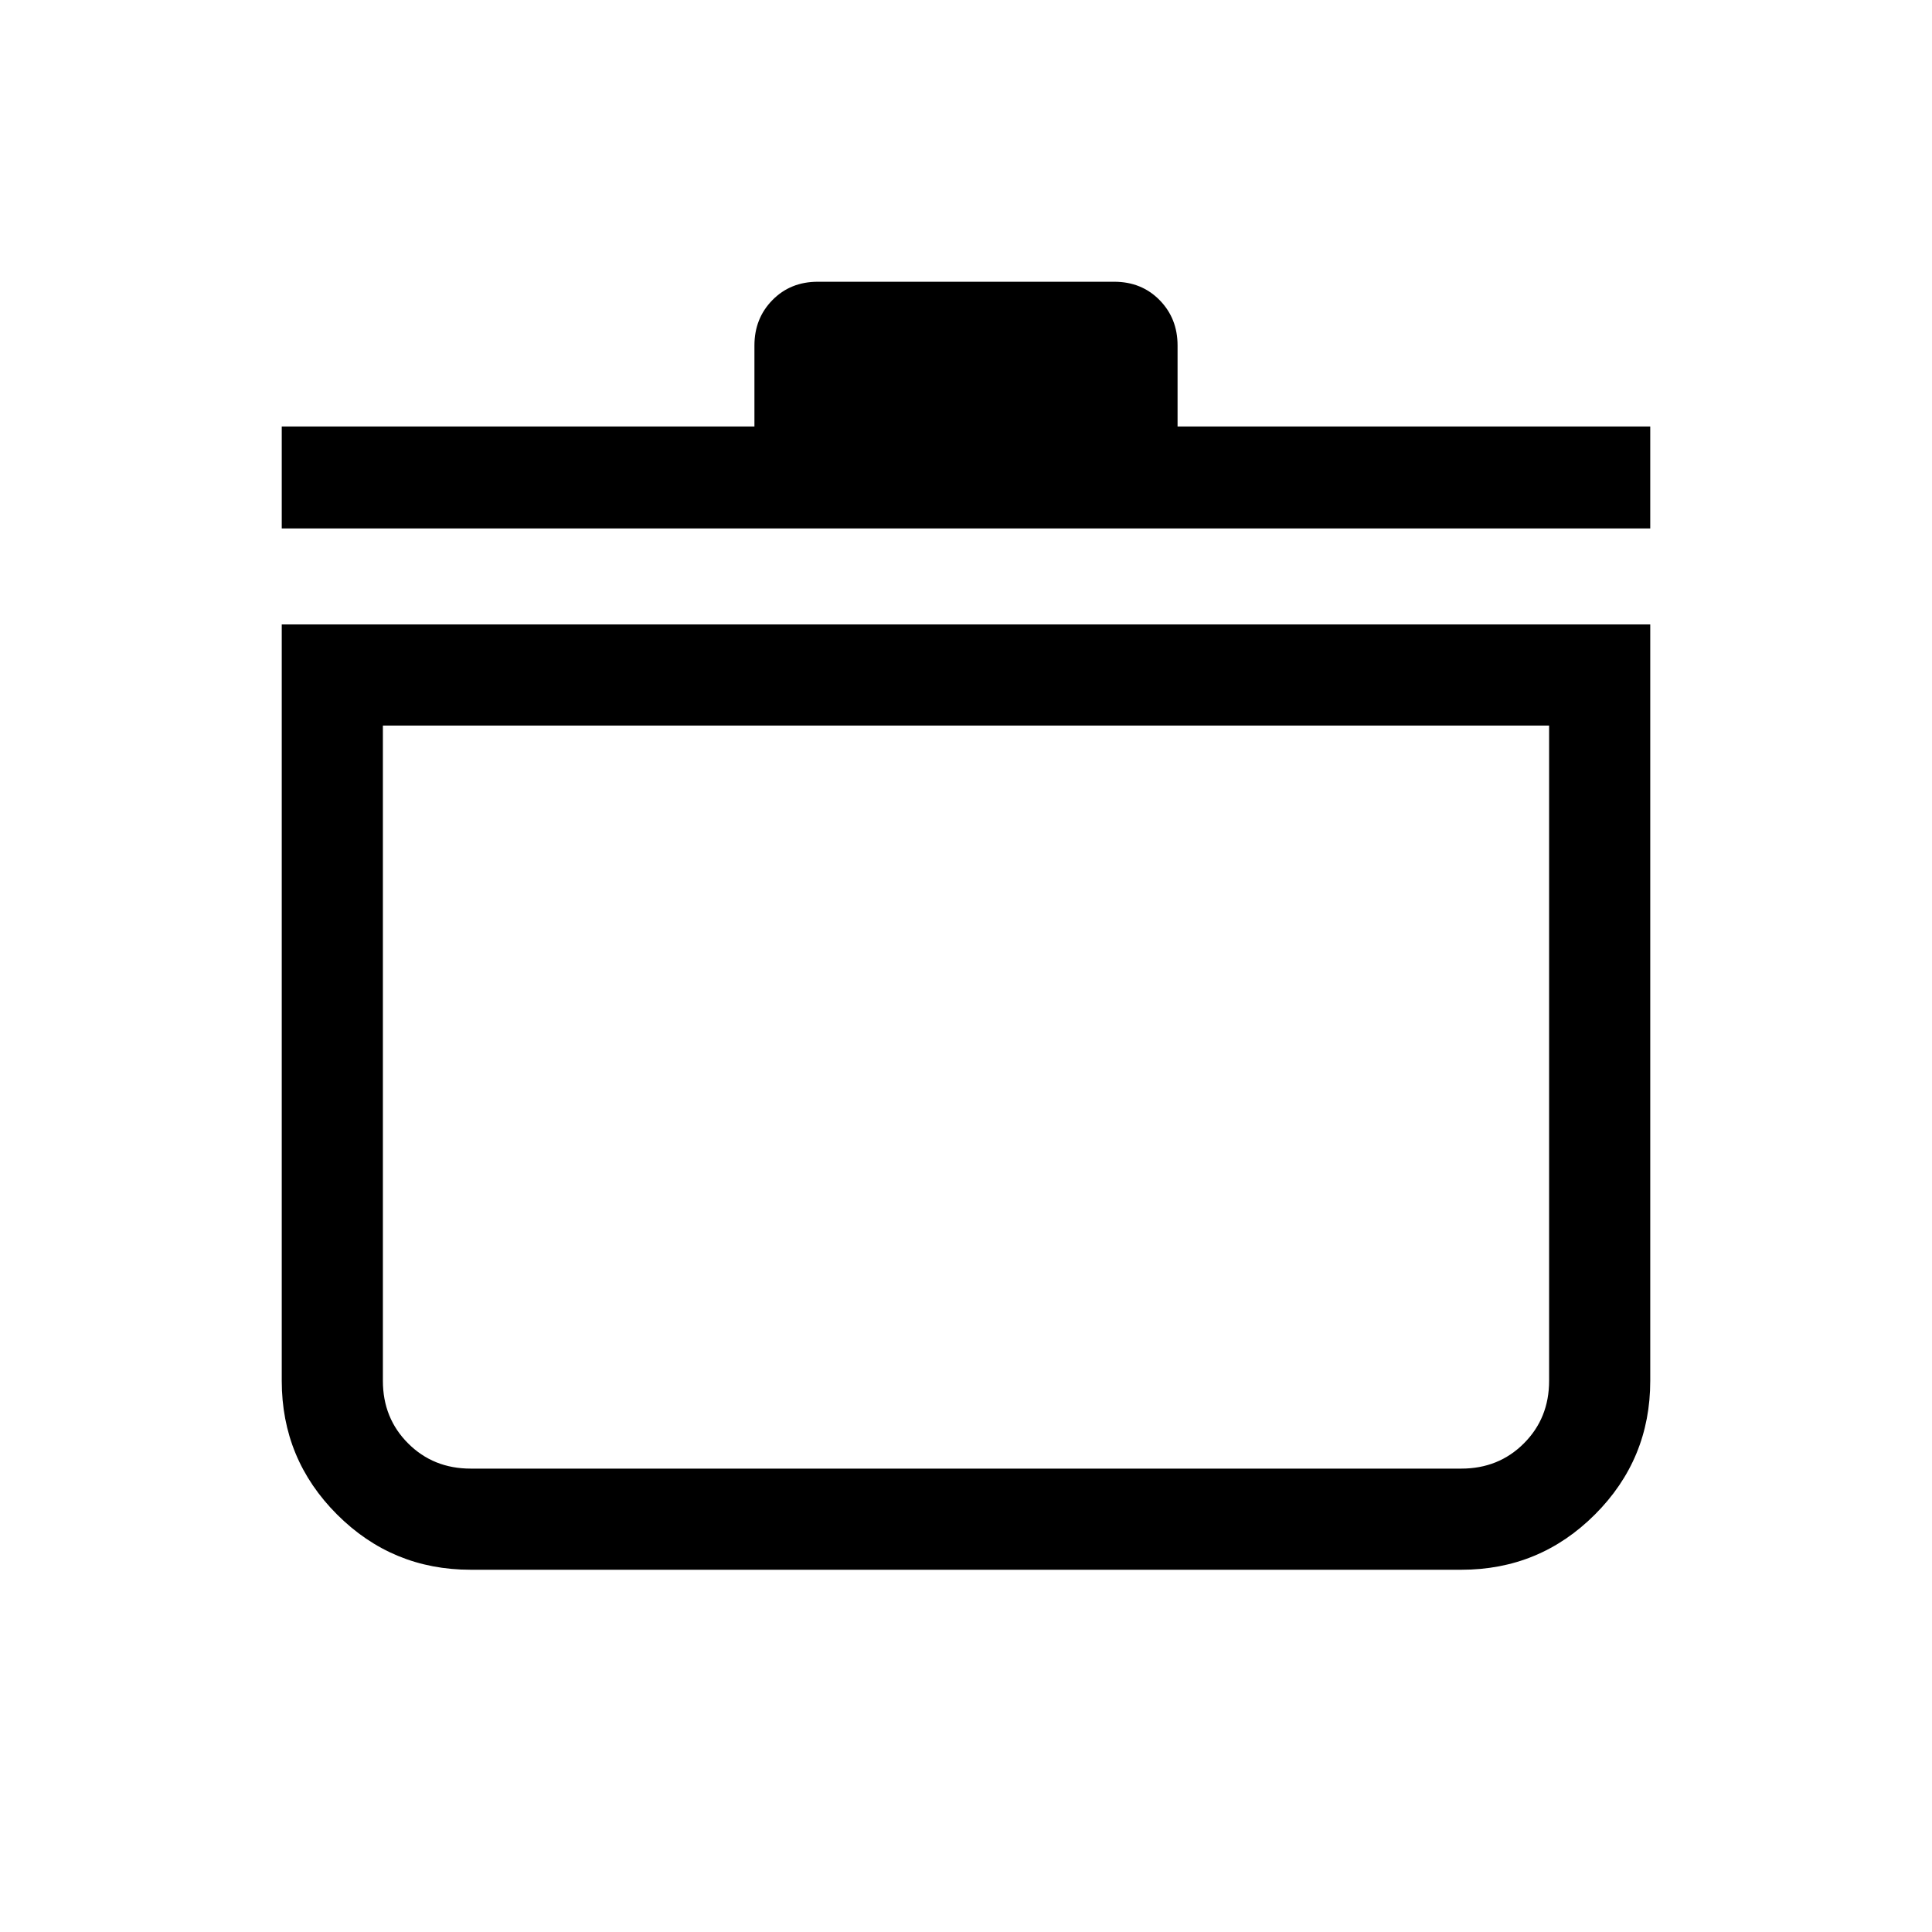 <svg xmlns="http://www.w3.org/2000/svg" height="40" viewBox="0 -960 960 960" width="40"><path d="M140.001-649.718h679.998v375.871q0 38.91-27.468 66.378-27.468 27.468-66.378 27.468H233.847q-38.91 0-66.378-27.468-27.468-27.468-27.468-66.378v-375.871Zm50.255 50.255v325.616q0 18.526 12.533 31.058 12.532 12.533 31.058 12.533h492.306q18.526 0 31.058-12.533 12.533-12.532 12.533-31.058v-325.616H190.256Zm-50.255-97.948v-50.665h234.872v-40.256q0-13.458 8.945-22.562 8.945-9.105 22.527-9.105h147.31q13.582 0 22.527 9.105 8.945 9.104 8.945 22.562v40.256h234.872v50.665H140.001ZM480-415.257Z"/></svg>